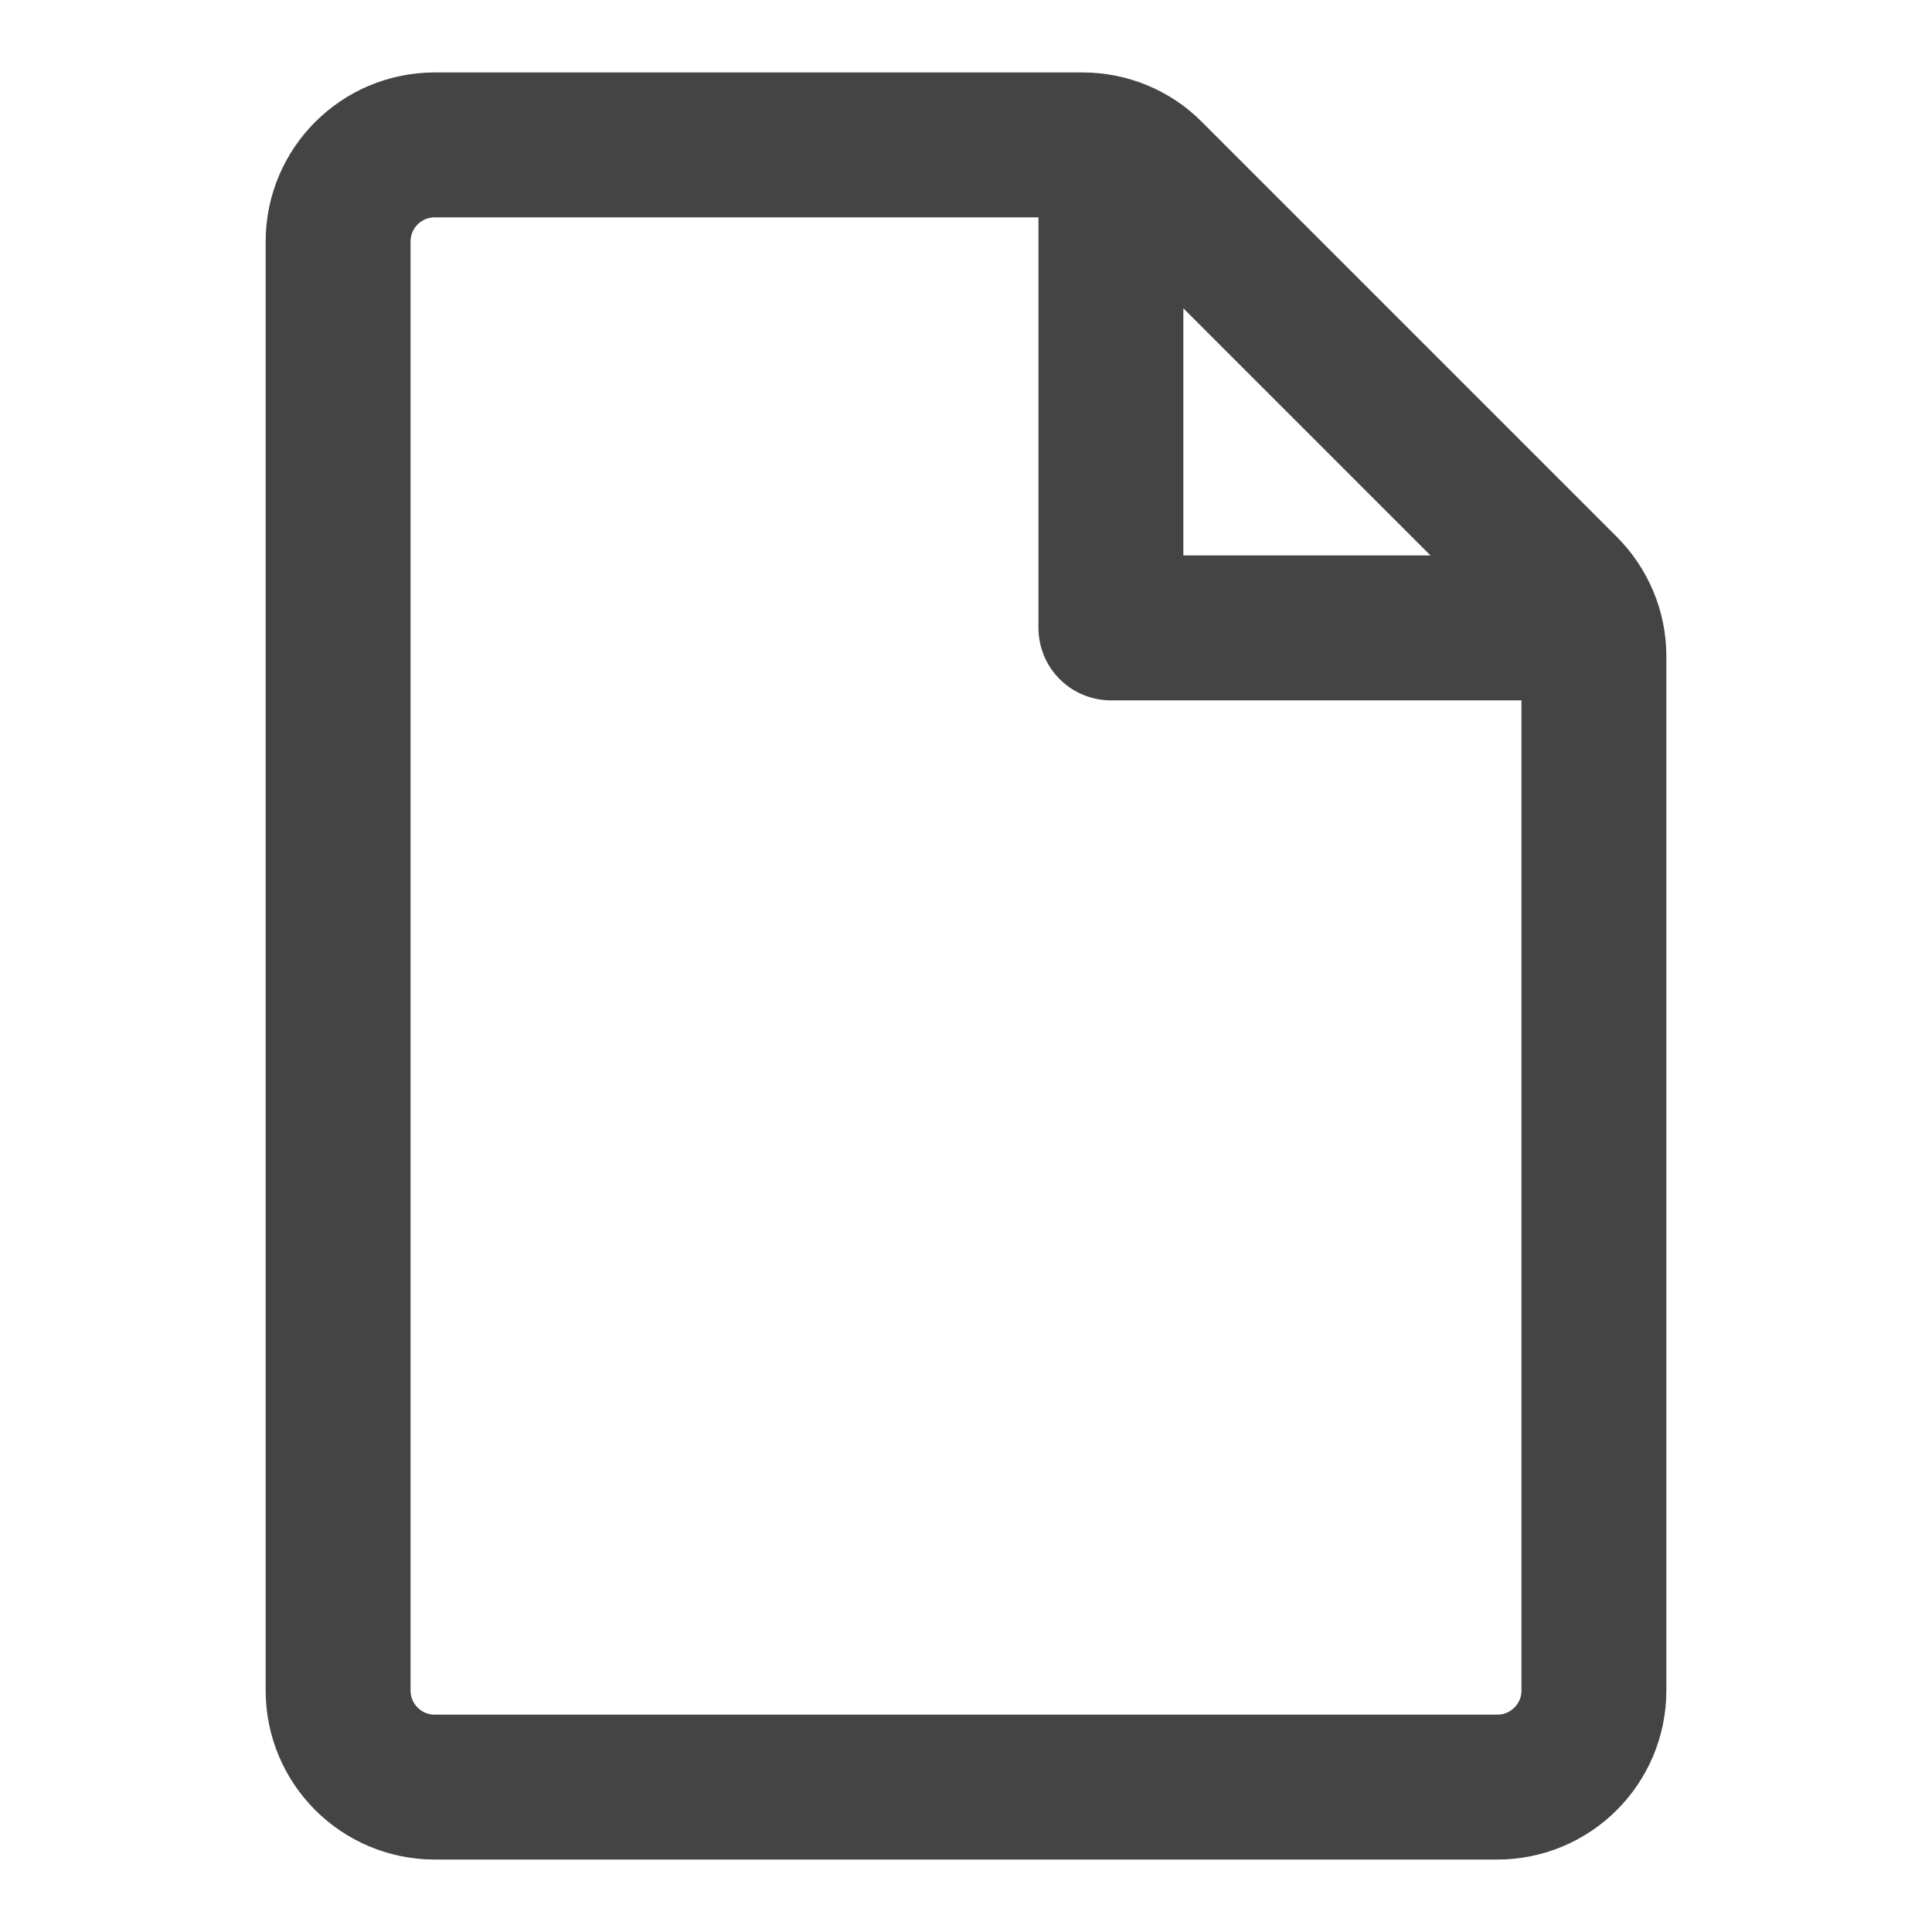 <?xml version="1.0" encoding="UTF-8"?>
<svg width="20" height="20" viewBox="0 0 20 20" fill="none" xmlns="http://www.w3.org/2000/svg">
  <path d="M3.5 2.5C3.5 1.948 3.948 1.5 4.5 1.5H11.207C11.472 1.5 11.725 1.605 11.907 1.788L16.207 6.088C16.39 6.271 16.5 6.525 16.5 6.79V17.5C16.5 18.052 16.052 18.5 15.5 18.5H4.5C3.948 18.5 3.5 18.052 3.5 17.5V2.5Z" stroke="#444444" stroke-width="1.5"/>
  <path d="M11.5 2V6.5H16" stroke="#444444" stroke-width="1.5" stroke-linejoin="round"/>
</svg> 